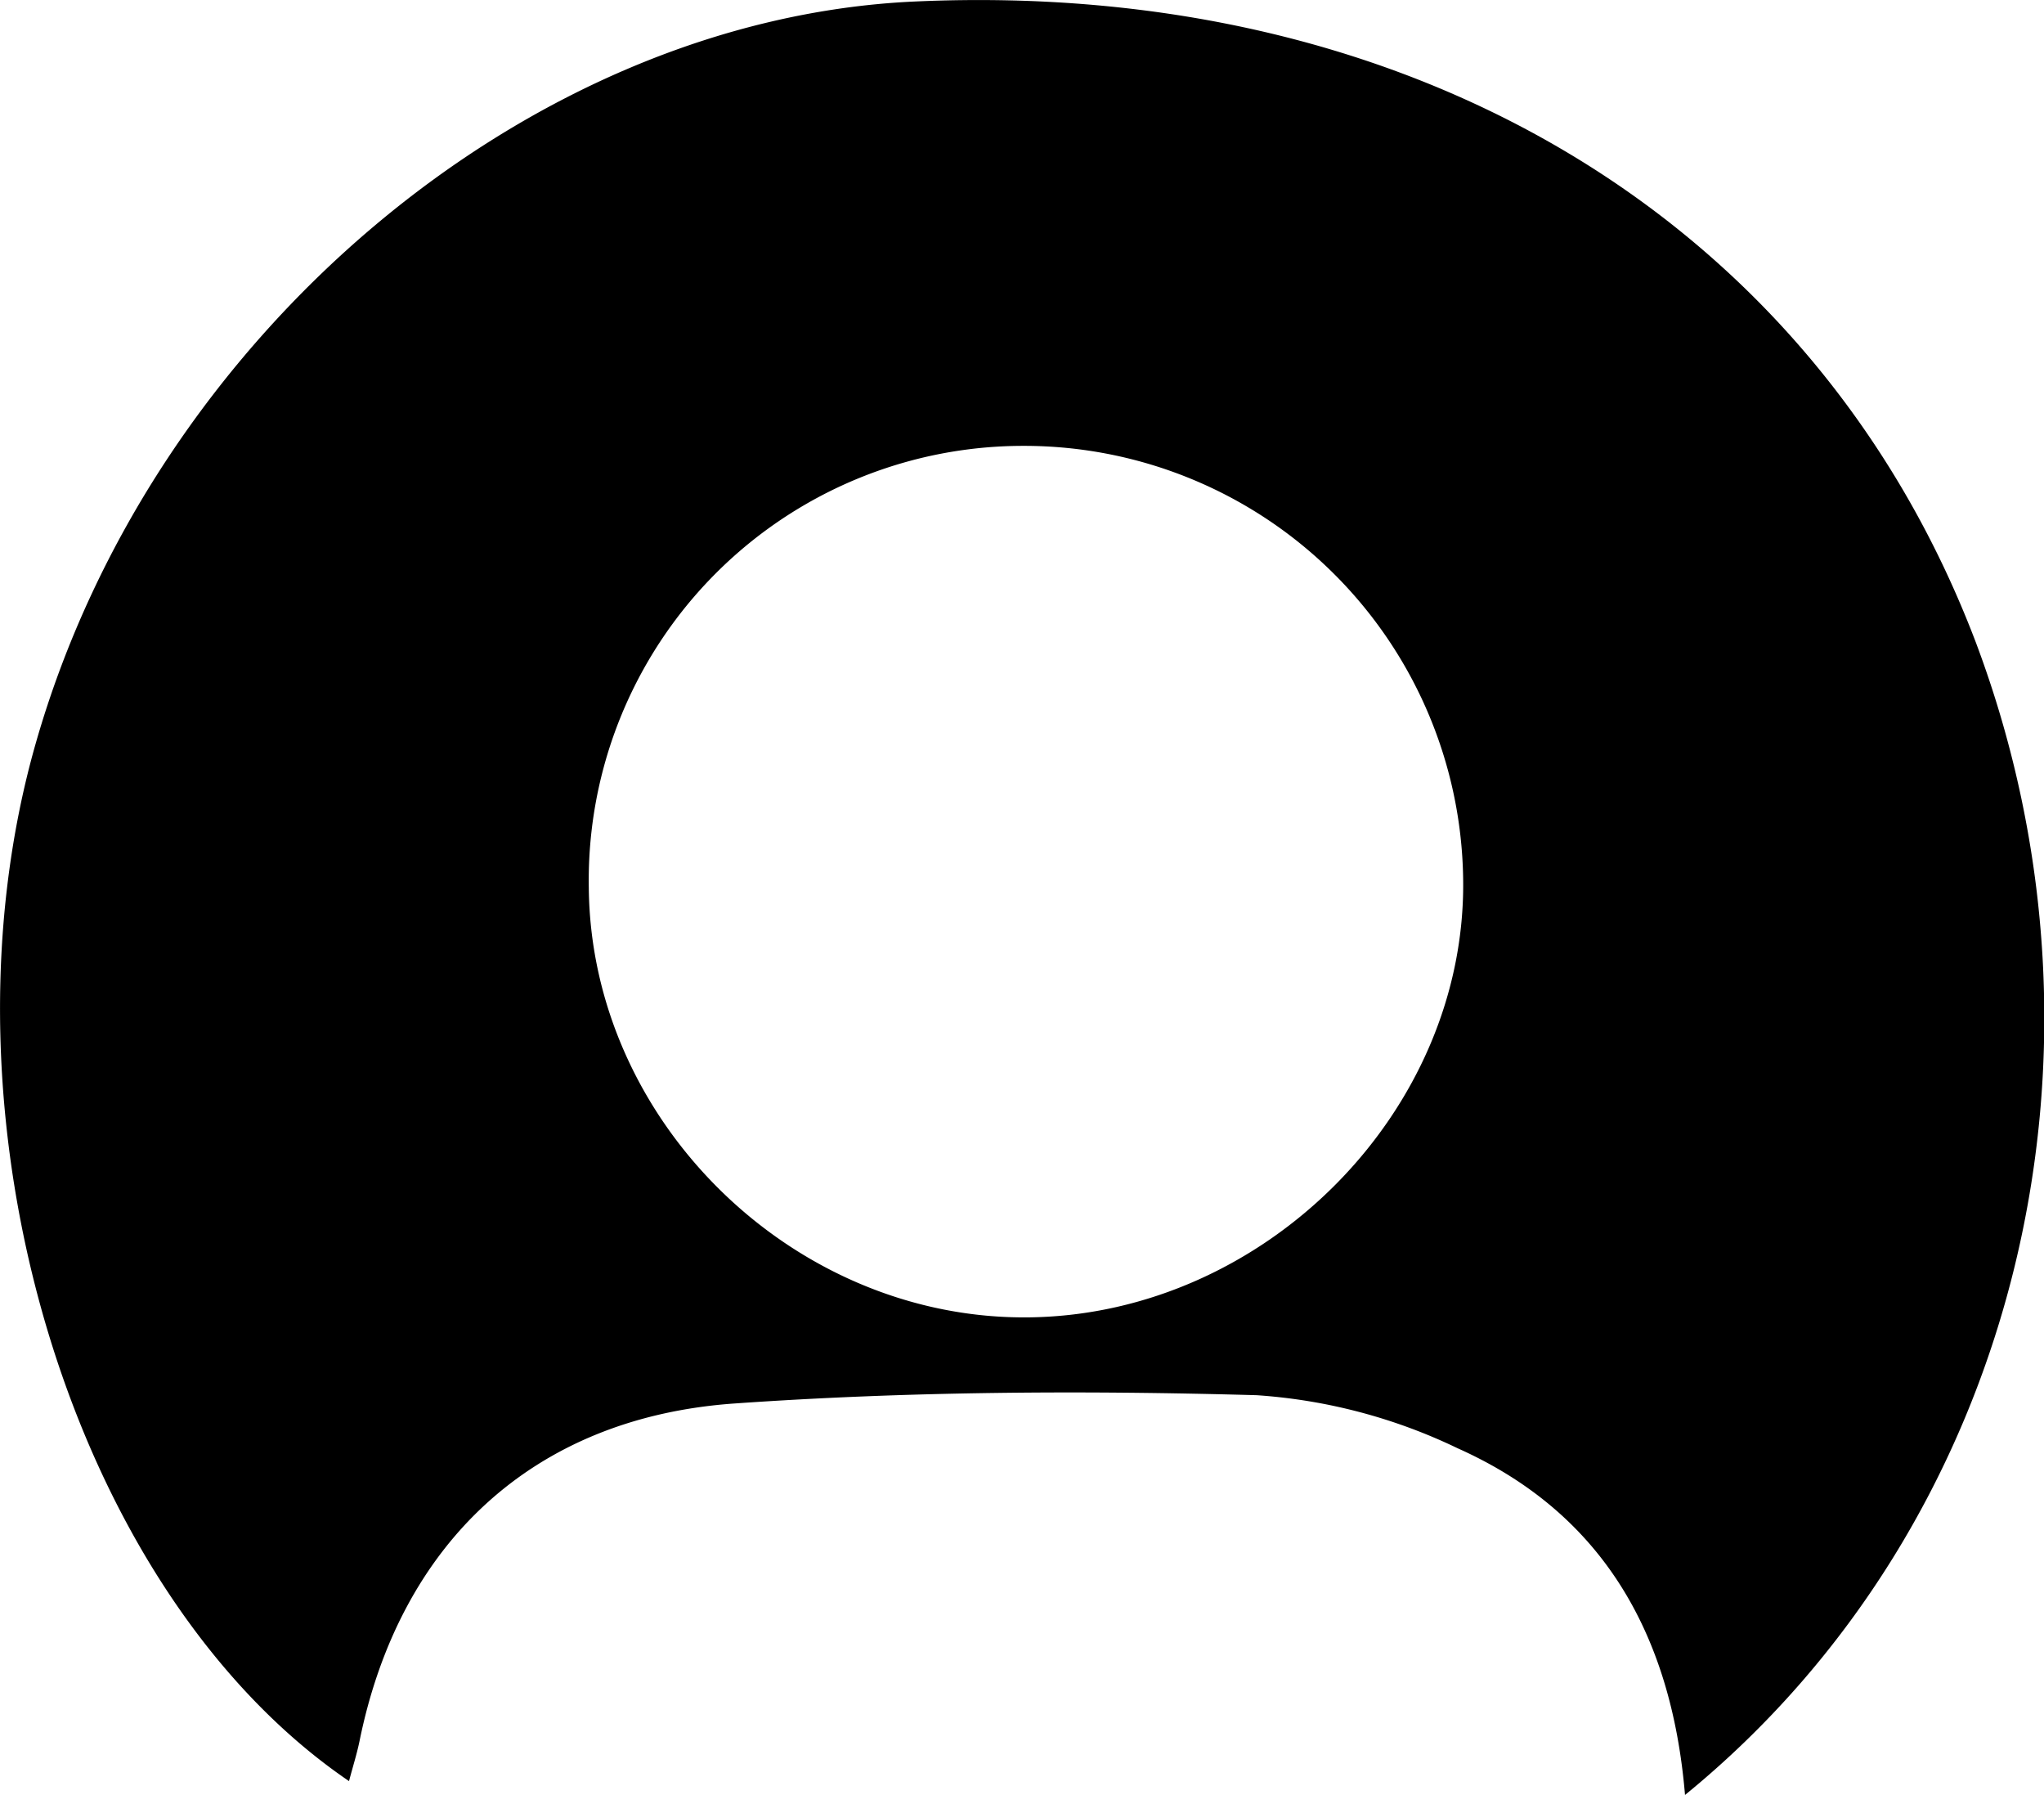 <svg xmlns="http://www.w3.org/2000/svg" viewBox="0 0 121.05 106.28"><g id="Layer_2" data-name="Layer 2"><g id="Layer_1-2" data-name="Layer 1"><path d="M99.79,106.28c-.81-9.67-5-16.75-13.47-20.53a32.4,32.4,0,0,0-11.9-3.14c-10.3-.29-20.65-.23-30.92.49-12,.84-19.85,8.35-22.21,20-.16.77-.4,1.52-.62,2.36C4.17,94.23-4.22,66.15,2.12,44,9,19.92,31.27,1.13,54.16.09,83.72-1.26,107.52,13.11,117,38,126.21,62.45,119.49,90.22,99.79,106.28ZM60.65,26.4A25.73,25.73,0,0,0,34.87,52.57C35,66.47,47.07,78.2,61,78S86.88,65.79,86.65,52A26,26,0,0,0,60.65,26.4Z"/></g></g></svg>